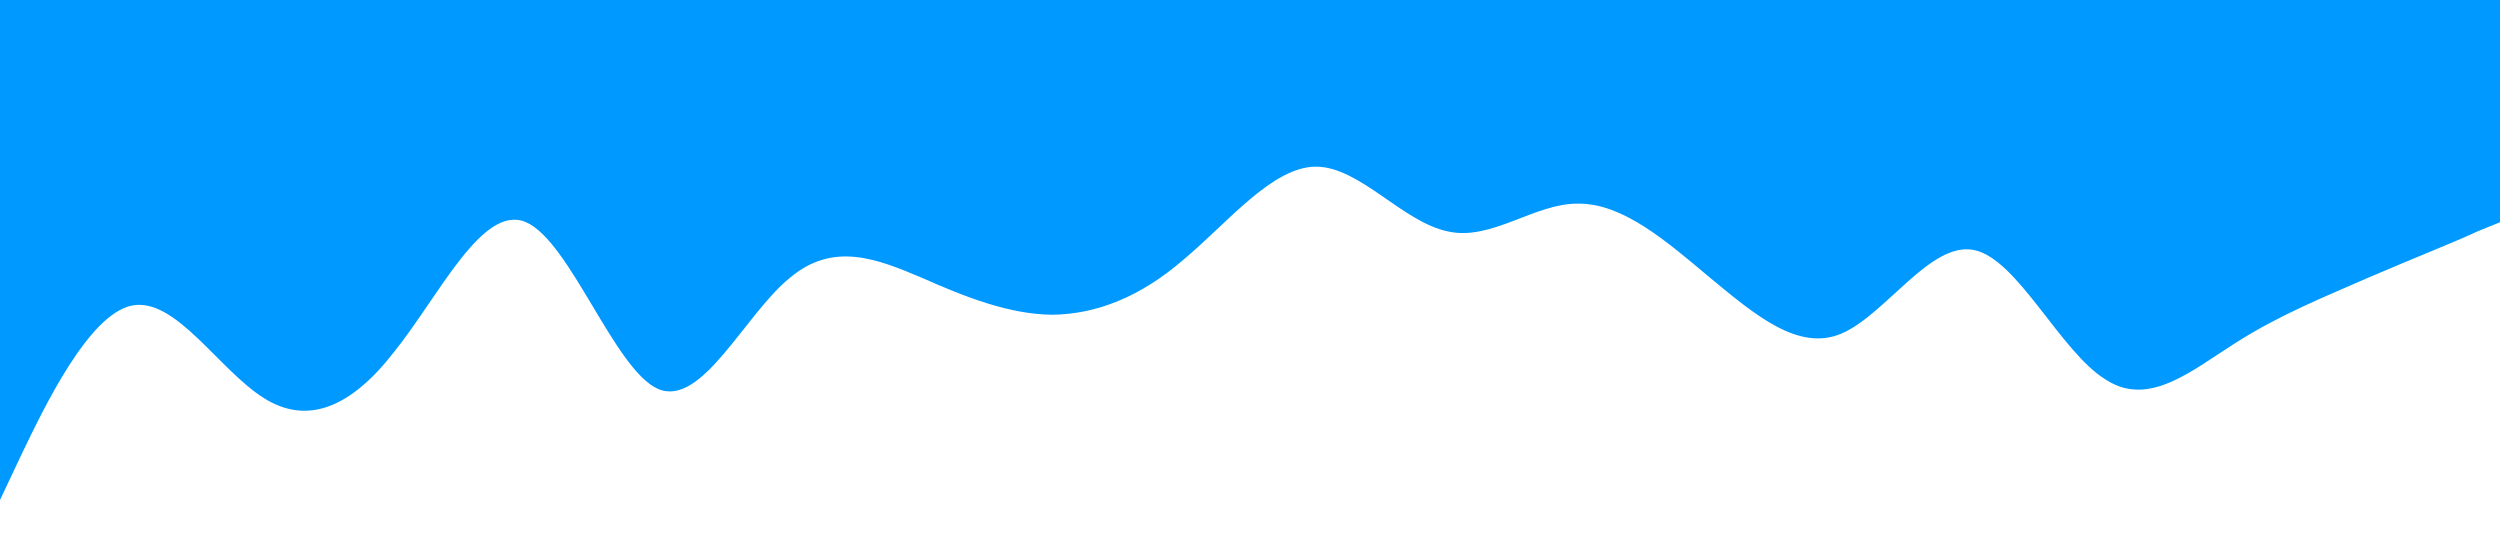 <?xml version="1.0" standalone="no"?><svg xmlns="http://www.w3.org/2000/svg" viewBox="0 0 1440 320"><path fill="#0099ff" fill-opacity="1" d="M0,288L12.6,261.3C25.3,235,51,181,76,176C101.1,171,126,213,152,229.3C176.8,245,202,235,227,202.7C252.6,171,278,117,303,128C328.4,139,354,213,379,224C404.2,235,429,181,455,160C480,139,505,149,531,160C555.8,171,581,181,606,181.3C631.6,181,657,171,682,149.3C707.4,128,733,96,758,96C783.2,96,808,128,834,133.3C858.9,139,884,117,909,117.3C934.7,117,960,139,985,160C1010.5,181,1036,203,1061,192C1086.3,181,1112,139,1137,144C1162.1,149,1187,203,1213,218.7C1237.9,235,1263,213,1288,197.3C1313.7,181,1339,171,1364,160C1389.5,149,1415,139,1427,133.3L1440,128L1440,0L1427.4,0C1414.7,0,1389,0,1364,0C1338.9,0,1314,0,1288,0C1263.2,0,1238,0,1213,0C1187.4,0,1162,0,1137,0C1111.6,0,1086,0,1061,0C1035.8,0,1011,0,985,0C960,0,935,0,909,0C884.2,0,859,0,834,0C808.4,0,783,0,758,0C732.6,0,707,0,682,0C656.8,0,632,0,606,0C581.1,0,556,0,531,0C505.3,0,480,0,455,0C429.5,0,404,0,379,0C353.7,0,328,0,303,0C277.9,0,253,0,227,0C202.1,0,177,0,152,0C126.3,0,101,0,76,0C50.5,0,25,0,13,0L0,0Z"></path></svg>
